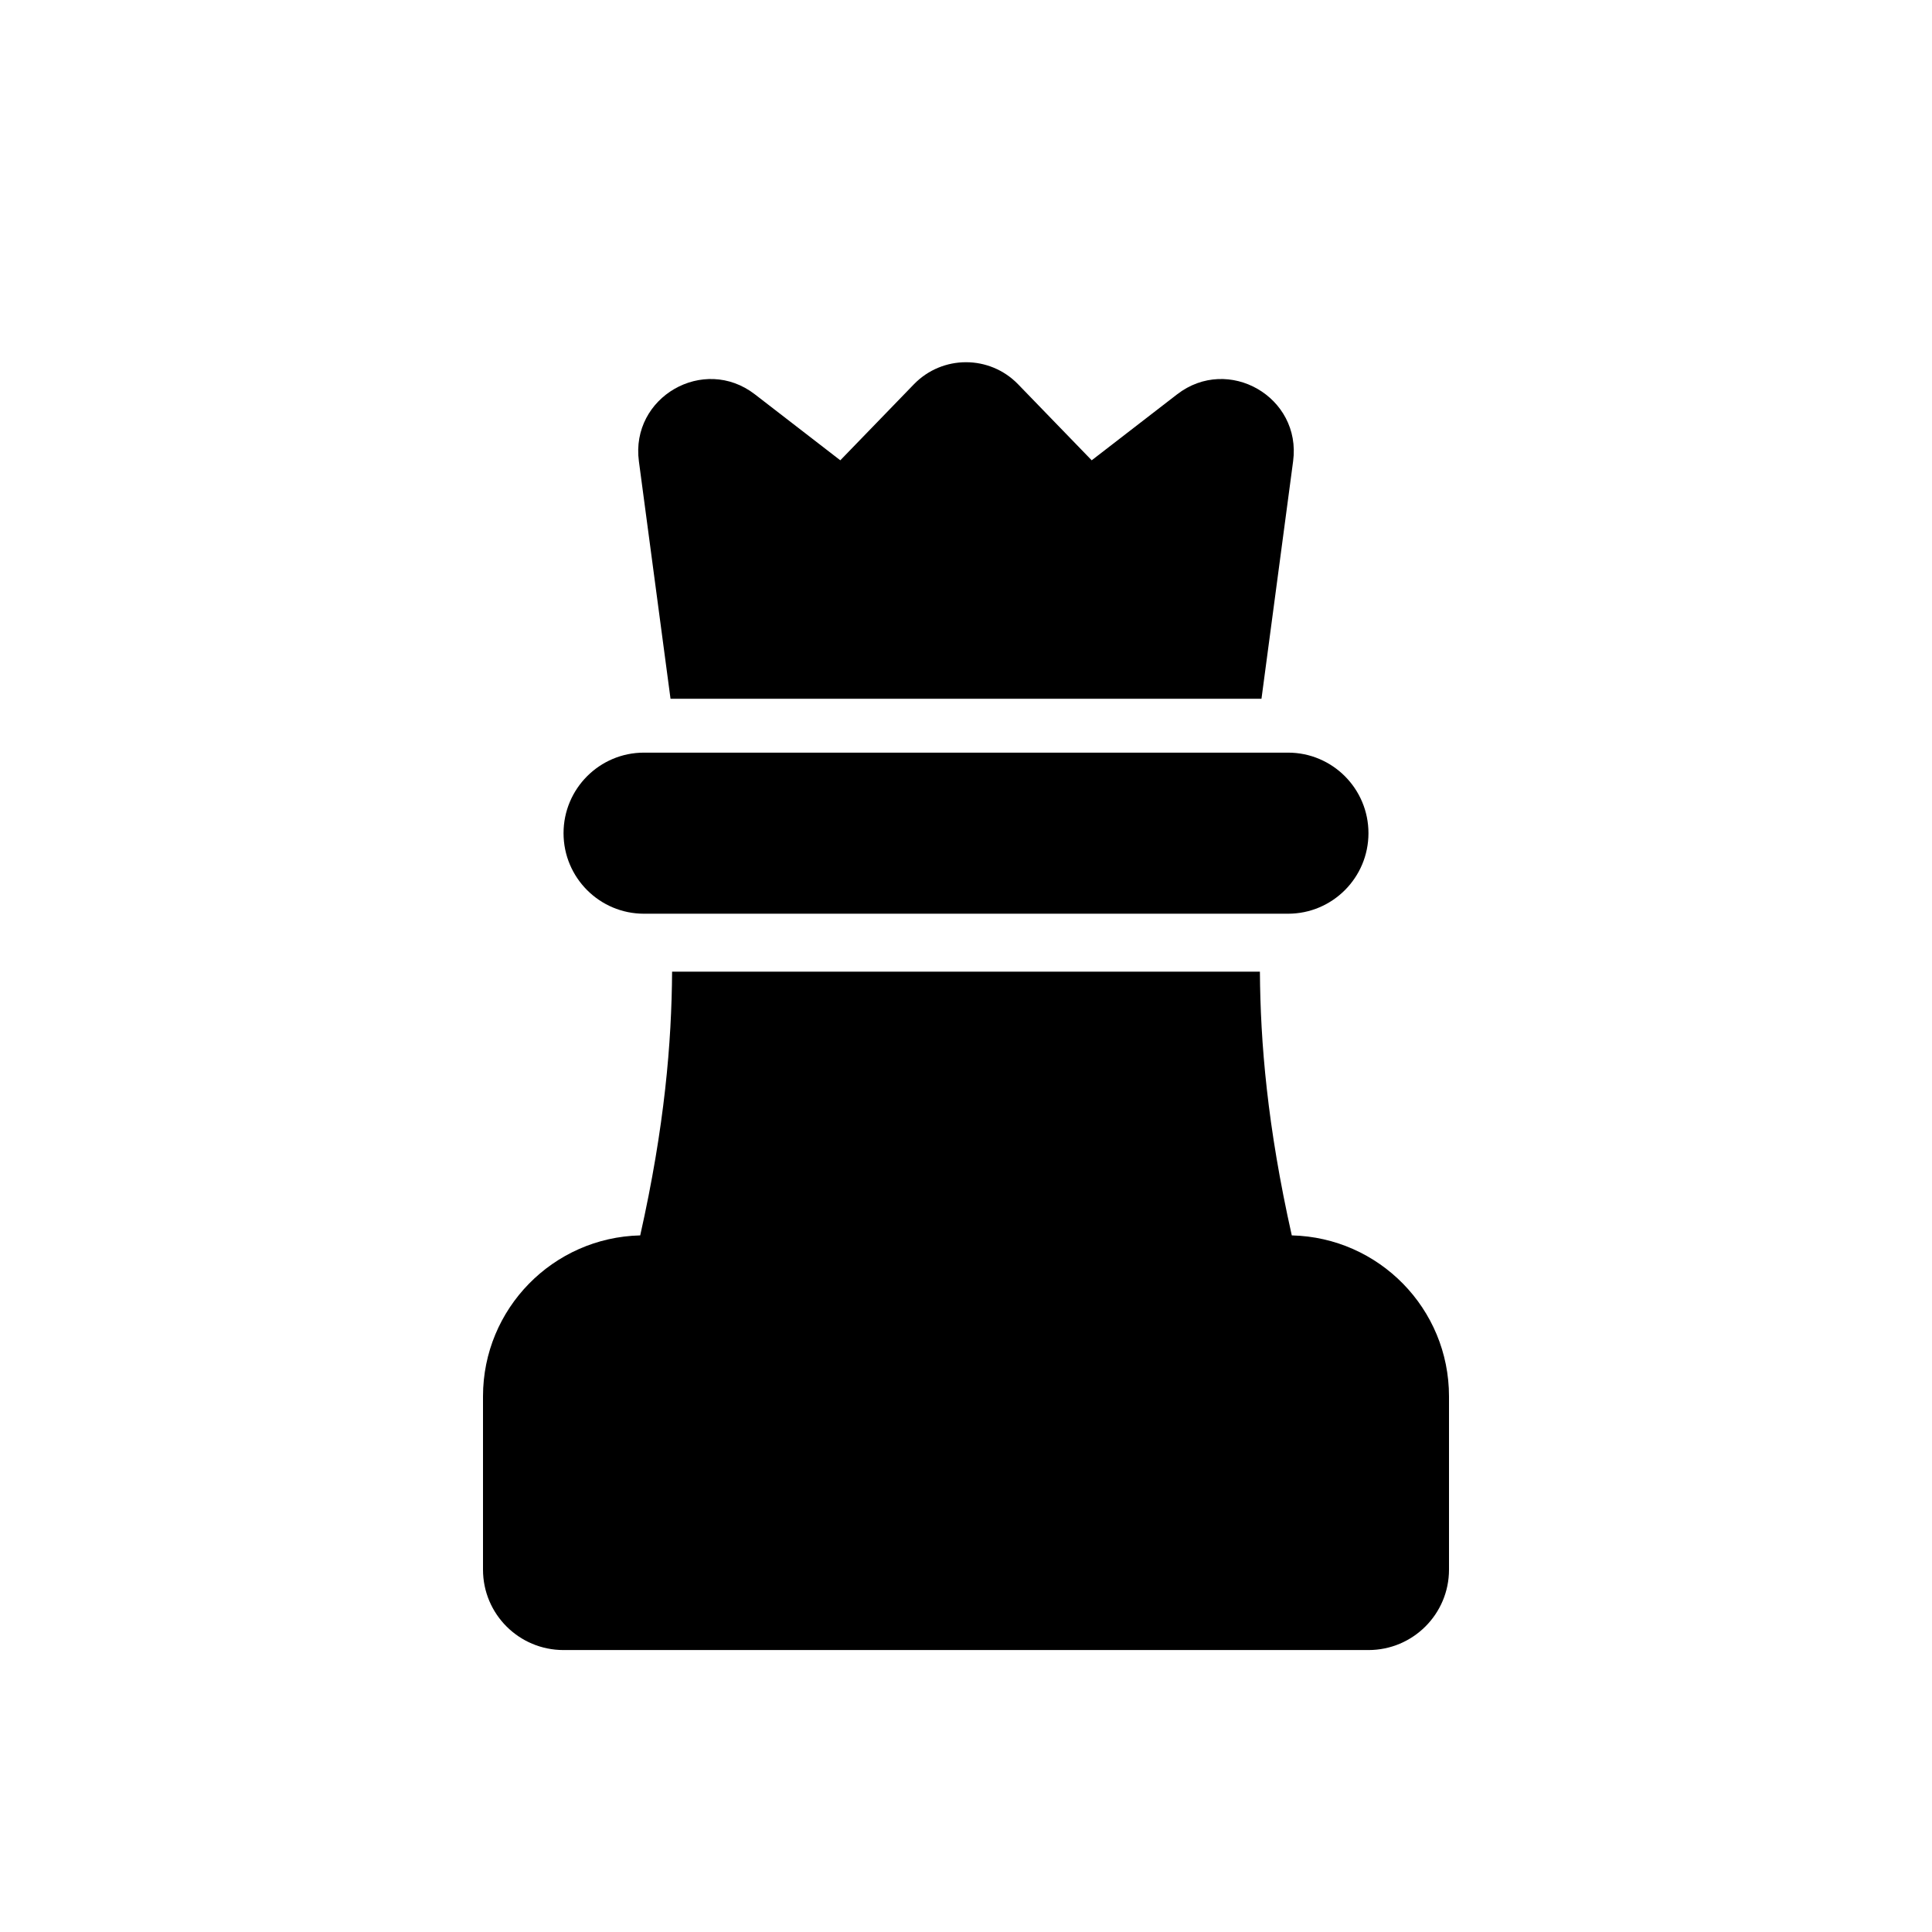 <svg width="16" height="16" viewBox="0 0 16 16" fill="none" xmlns="http://www.w3.org/2000/svg">
<path d="M10.709 3.82L10.447 5.787H5.553L5.291 3.82C5.22 3.288 5.828 2.938 6.252 3.266L6.959 3.812L7.569 3.182C7.805 2.939 8.195 2.939 8.431 3.182L9.041 3.812L9.748 3.266C10.172 2.938 10.78 3.288 10.709 3.82Z" fill="black"/>
<path d="M5.302 10.231C5.505 9.325 5.562 8.635 5.566 8.047H10.434C10.438 8.635 10.495 9.325 10.698 10.231C11.42 10.248 12 10.838 12 11.564V12.999C12 13.367 11.701 13.665 11.333 13.665H4.667C4.298 13.665 4 13.367 4 12.999V11.564C4 10.838 4.58 10.248 5.302 10.231Z" fill="black"/>
<path d="M5.333 6.233C4.965 6.233 4.667 6.532 4.667 6.9C4.667 7.268 4.965 7.567 5.333 7.567H10.667C11.035 7.567 11.333 7.268 11.333 6.9C11.333 6.532 11.035 6.233 10.667 6.233H5.333Z" fill="black"/>
</svg>
